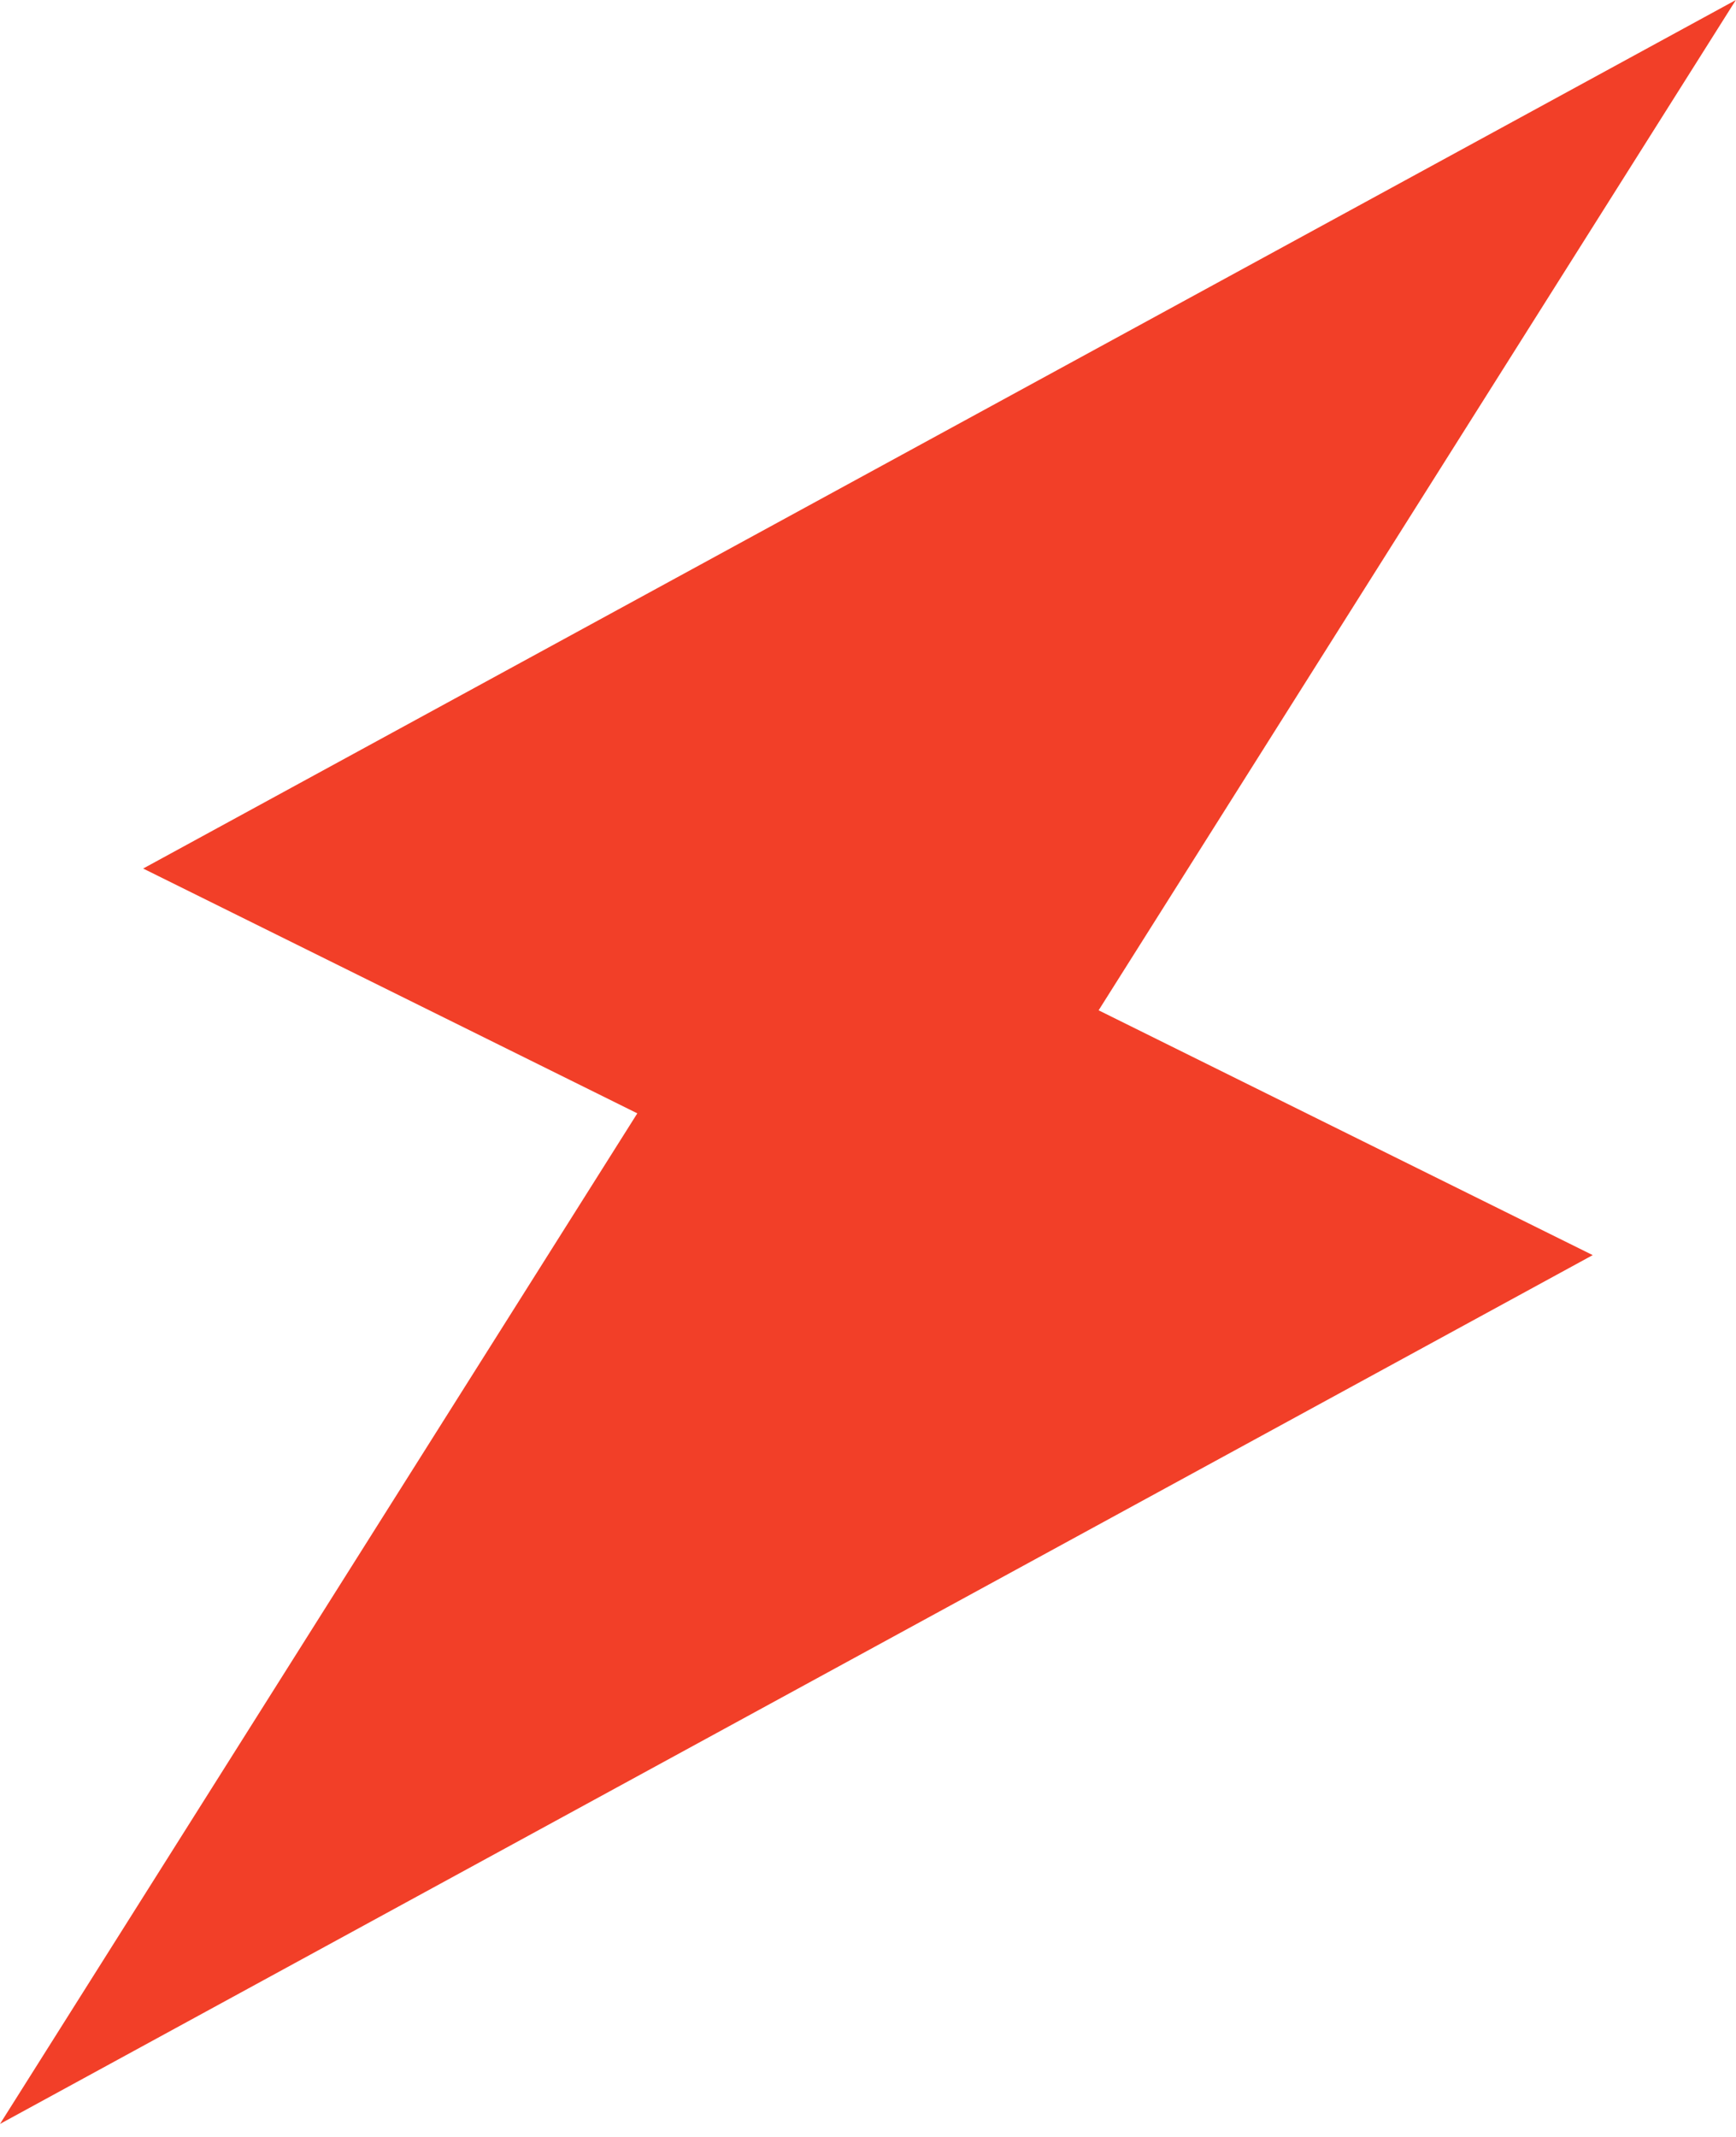 <svg xmlns="http://www.w3.org/2000/svg" width="26" height="32" fill="none" viewBox="0 0 26 32">
    <path fill="#F23F28" fill-rule="evenodd" d="M2.144 13.006l7.401 3.666L0 31.805l23.854-13.01-7.4-3.666L25.998 0 2.144 13.006z" clip-rule="evenodd"/>
</svg>
